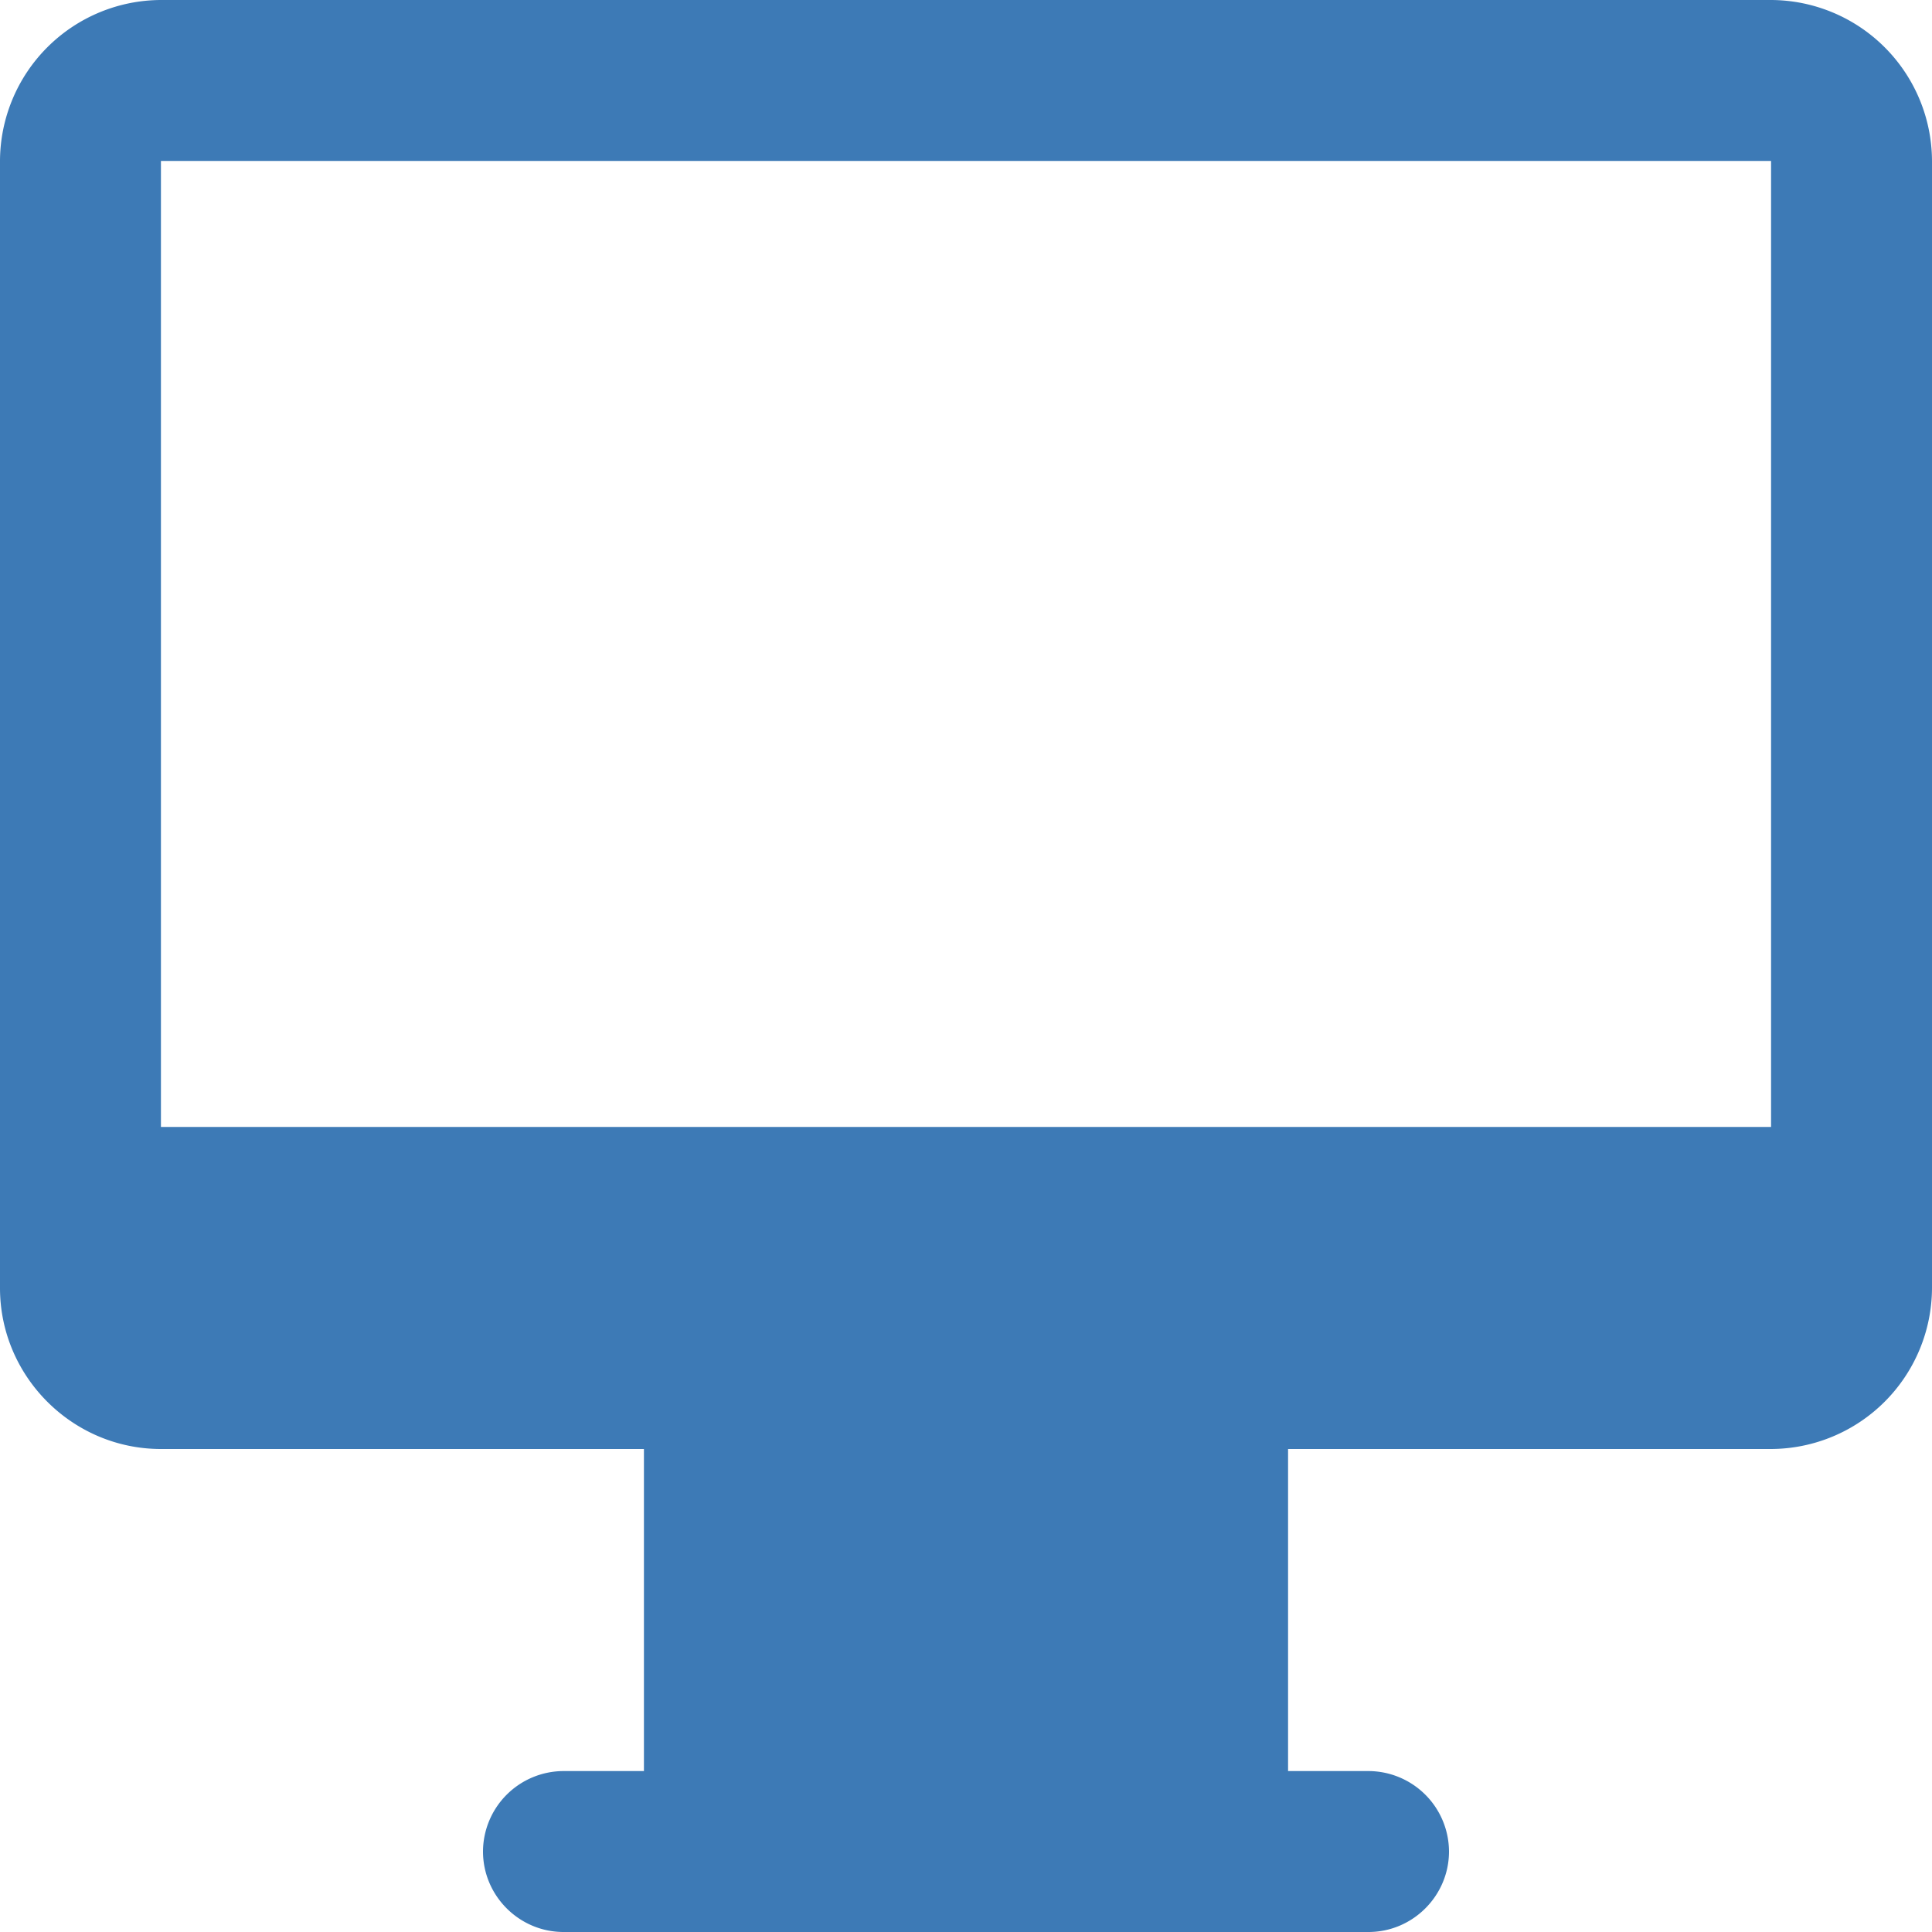 <svg width="10" height="10" fill="none" xmlns="http://www.w3.org/2000/svg"><path fill-rule="evenodd" clip-rule="evenodd" d="M9.167 0H.833A.836.836 0 0 0 0 .833v5.834c0 .458.375.833.833.833h2.5v1.667h-.416a.418.418 0 0 0-.417.416c0 .23.188.417.417.417h4.166c.23 0 .417-.188.417-.417a.418.418 0 0 0-.417-.416h-.416V7.5h2.5A.836.836 0 0 0 10 6.667V.833A.836.836 0 0 0 9.167 0zm0 5.833H.833v-5h8.334v5z" fill="#3D7AB6"/></svg>